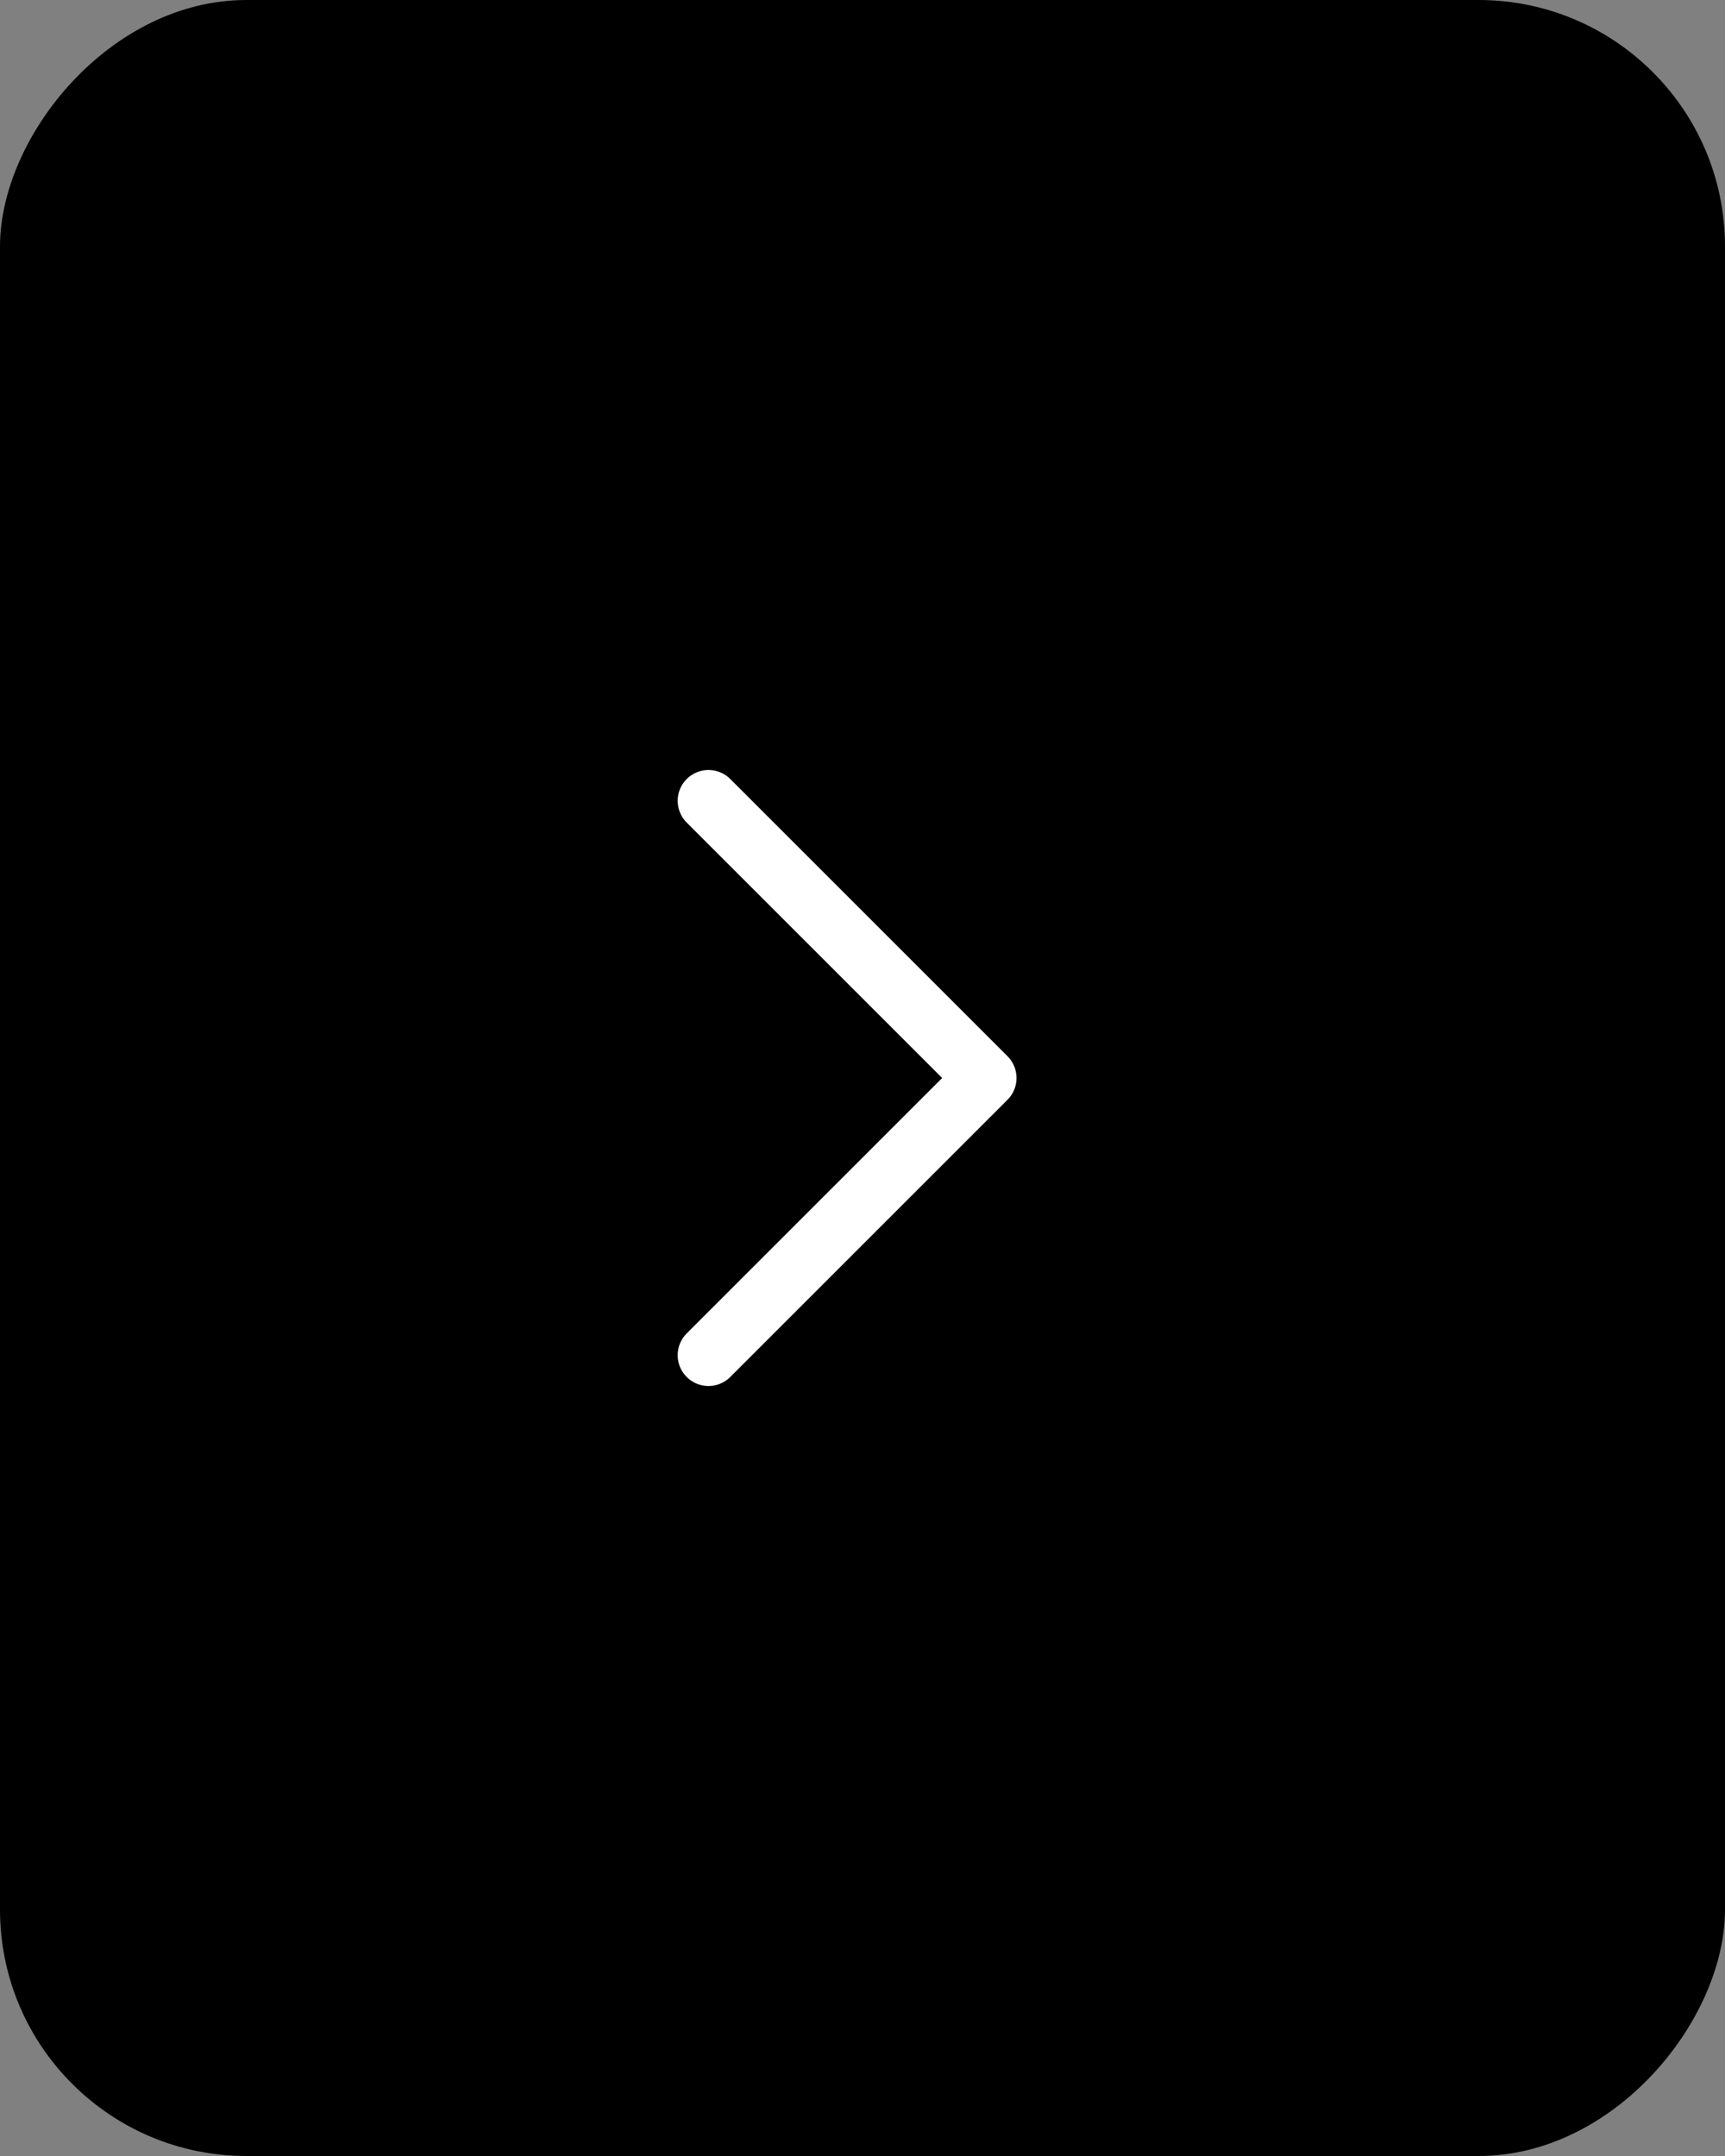 <svg width="56" height="70" viewBox="0 0 56 70" fill="none" xmlns="http://www.w3.org/2000/svg">
<rect x="0" y="0" width="56" height="70" fill="#808080" stroke="none"/>
<rect width="56" height="70" rx="8" transform="matrix(-1 0 0 1 56 0)" fill="black"/>
<path d="M23 44L32 35L23 26" stroke="white" stroke-width="2" stroke-miterlimit="10" stroke-linecap="round" stroke-linejoin="round"/>
</svg>
